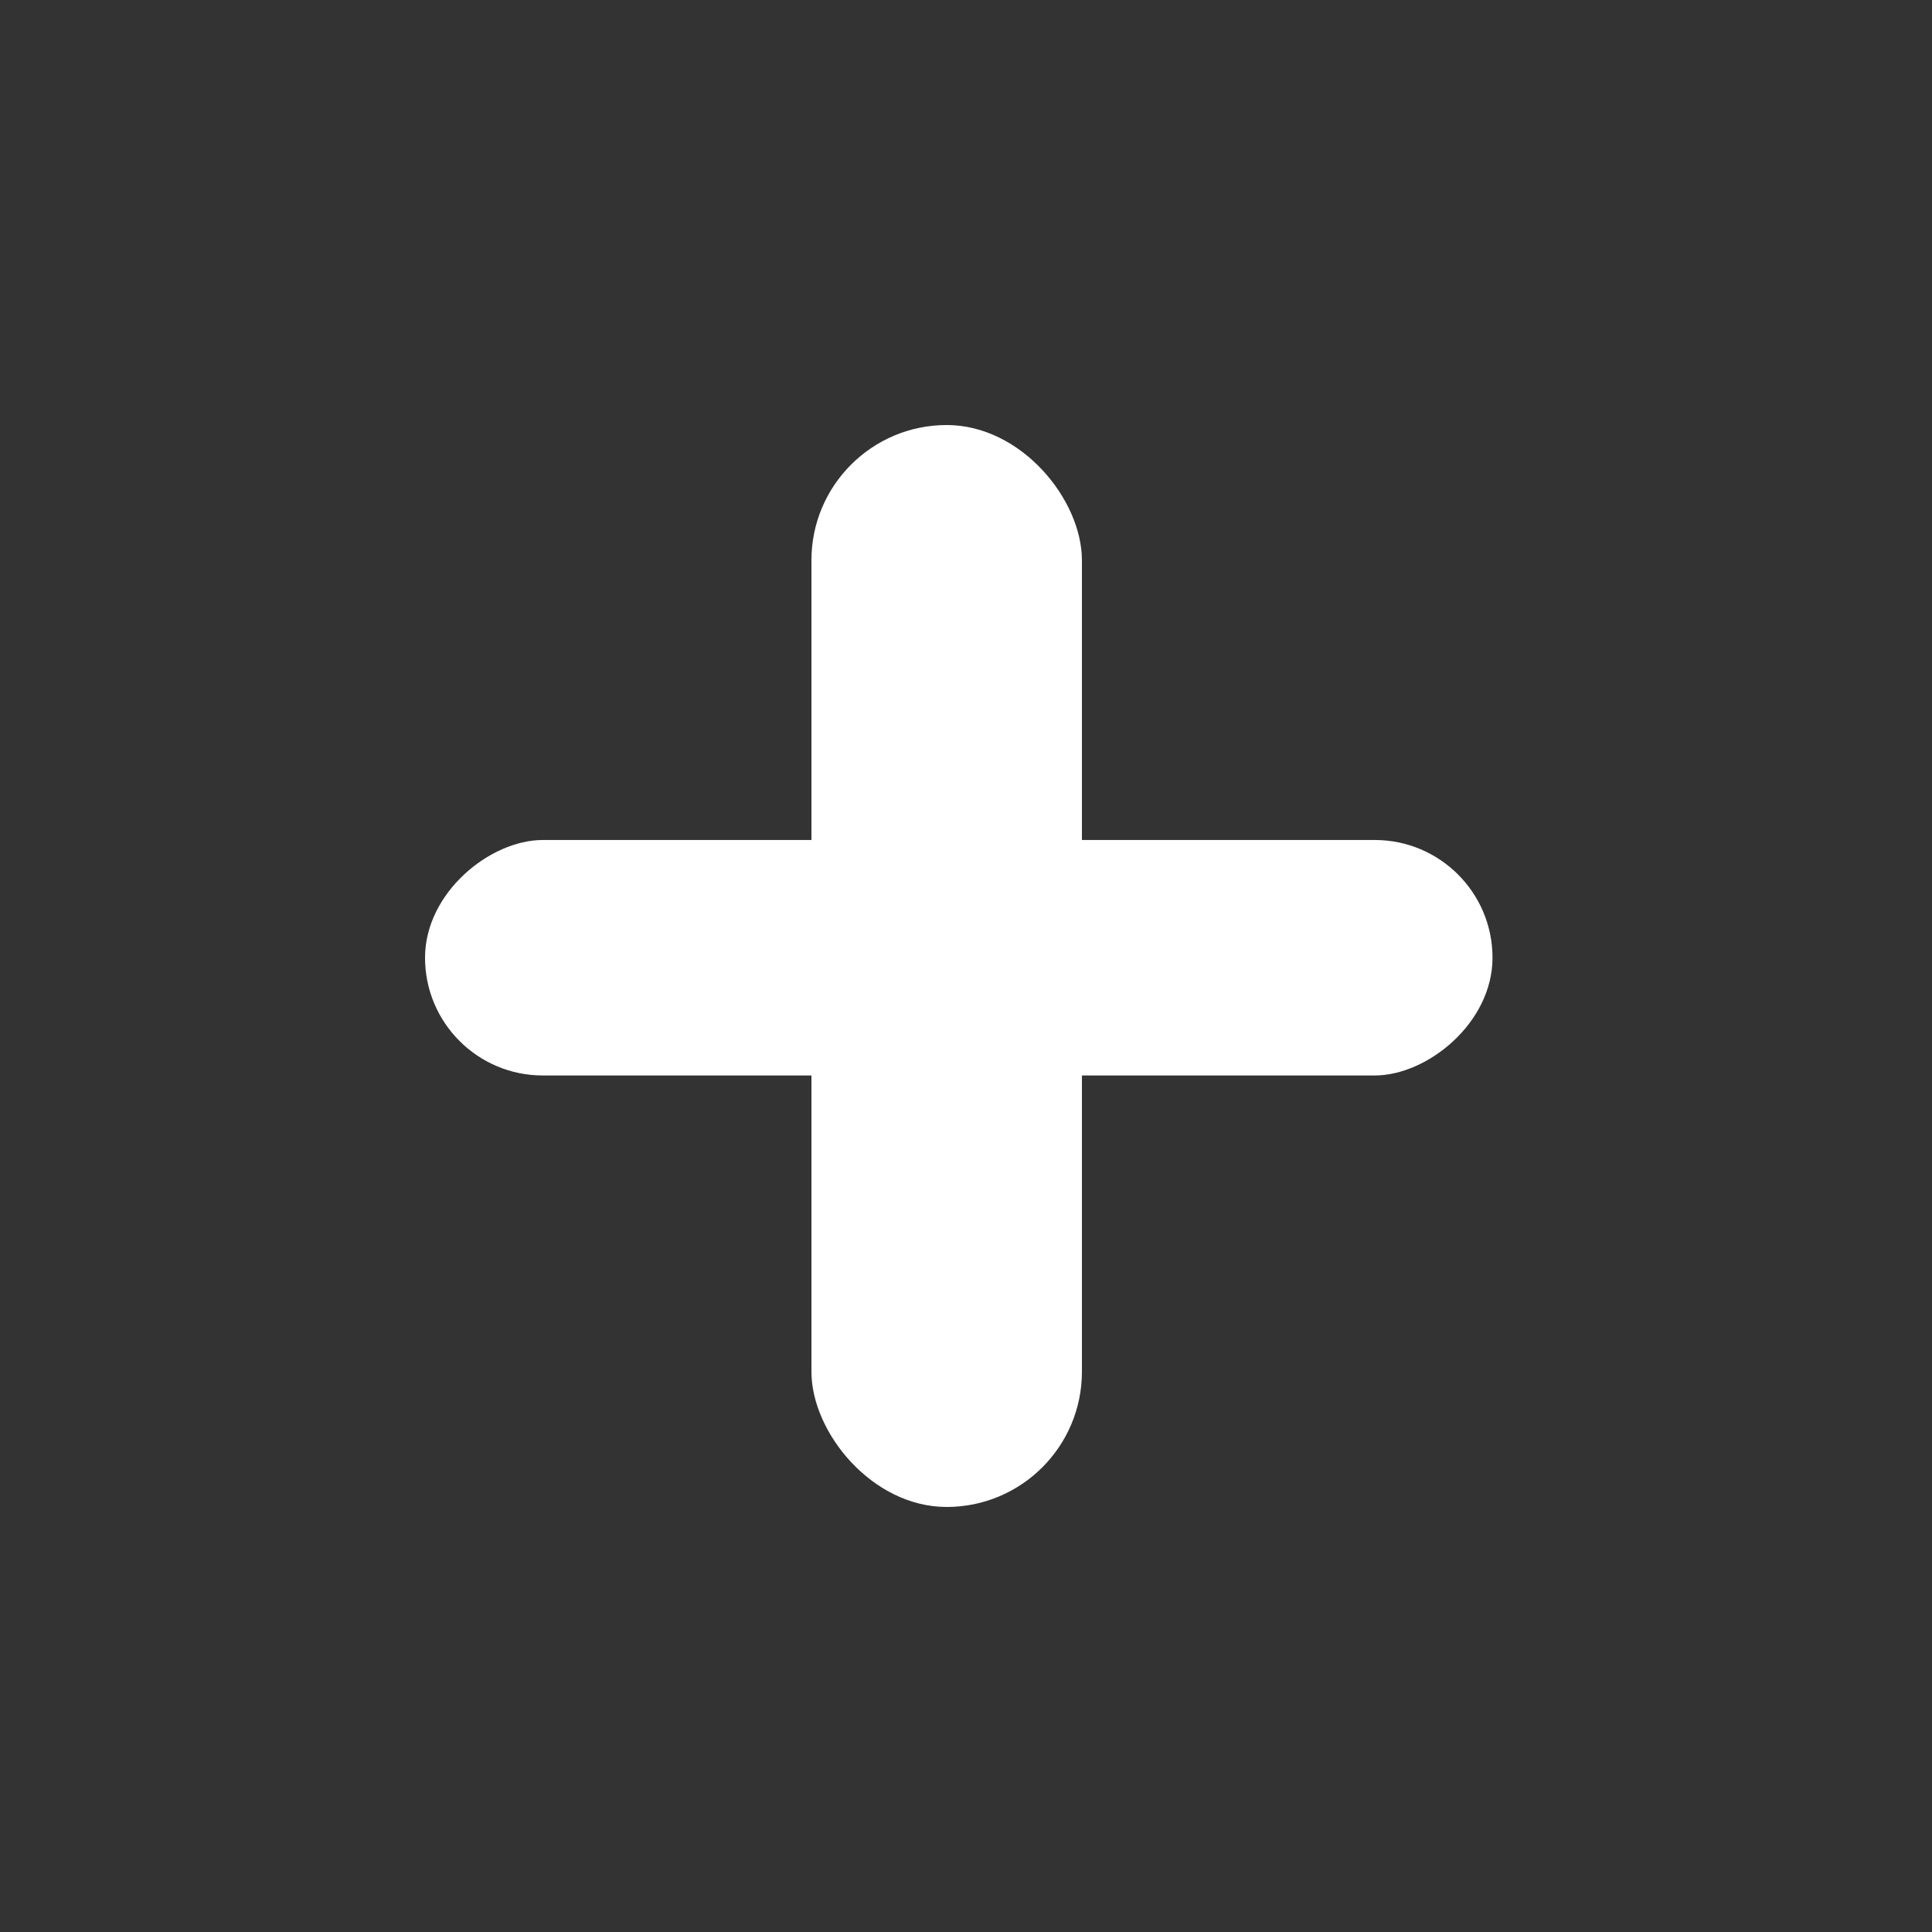 <svg xmlns="http://www.w3.org/2000/svg" xmlns:xlink="http://www.w3.org/1999/xlink" width="50" height="50" viewBox="0 0 50 50"><rect x="0" y="0" width="50" height="50" fill="#333333" stroke="none"/><defs><style>.a{fill:#f0f0f0;}.b{clip-path:url(#a);}.c{fill:#fff;}</style><clipPath id="a"><rect class="a" width="50" height="50" transform="translate(434 41)"/></clipPath></defs><g class="b" transform="translate(-434 -41)"><g transform="translate(444.5 52.109)"><rect class="c" width="6.094" height="27.626" rx="3.047" transform="translate(28.126 10.63) rotate(90)"/><rect class="c" width="7" height="28" rx="3.5" transform="translate(10.5 -0.109)"/></g></g></svg>